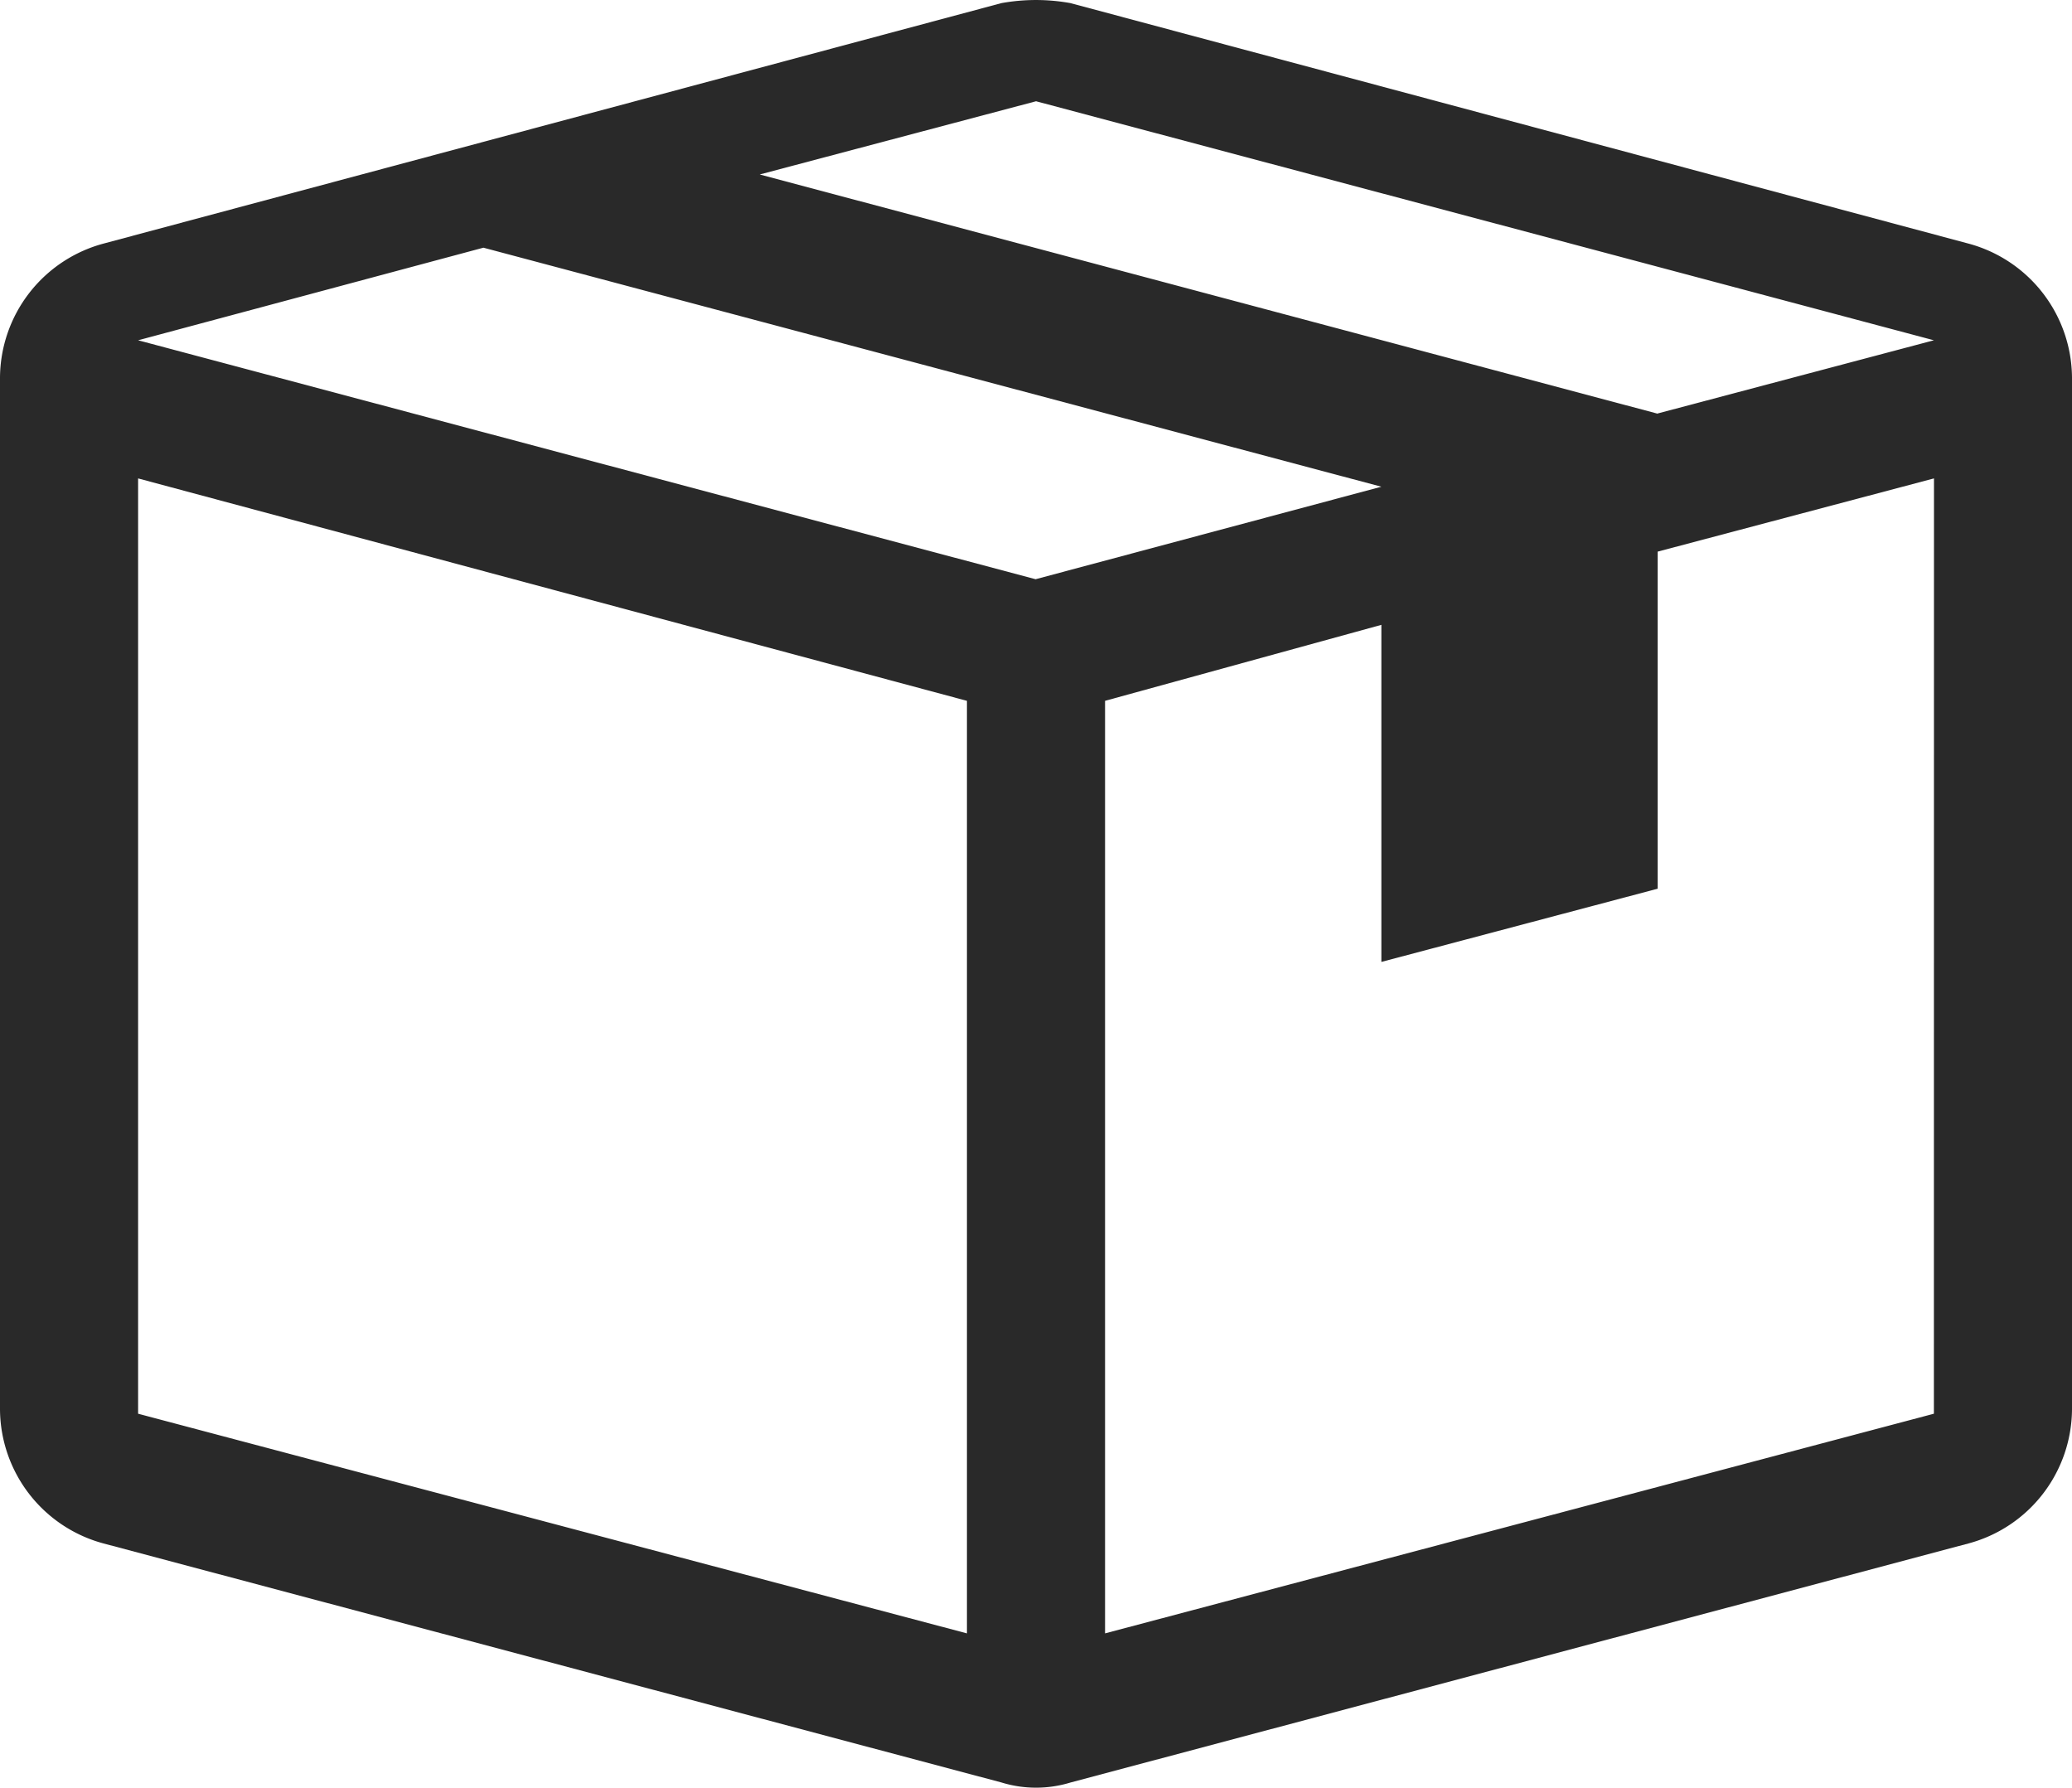 <svg xmlns="http://www.w3.org/2000/svg" width="23.209" height="20.022" viewBox="0 0 23.209 20.022">
  <g id="Octicons" transform="translate(-1 -1.537)">
    <g id="package" transform="translate(1 1.537)">
      <path id="Shape" d="M1,5.765V17.323a1.565,1.565,0,0,0,1.16,1.5L12.218,21.5a1.318,1.318,0,0,0,.774,0l10.057-2.677a1.565,1.565,0,0,0,1.16-1.5V5.765a1.565,1.565,0,0,0-1.16-1.5L12.991,1.572a2.166,2.166,0,0,0-.774,0L2.16,4.265A1.565,1.565,0,0,0,1,5.765ZM11.831,19.83,2.547,17.37V6.895l9.284,2.491ZM2.547,5.348,6.415,4.311,16.473,6.988,12.6,8.024ZM22.662,17.37l-9.284,2.46V9.386l3.095-.851V12.31l3.095-.82V7.715l3.095-.82Zm-3.095-11.2L9.51,3.491l3.095-.82L22.662,5.348l-3.095.82Z" transform="translate(-1 -1.537)" fill="#292929" fill-rule="evenodd"/>
    </g>
  </g>
</svg>
